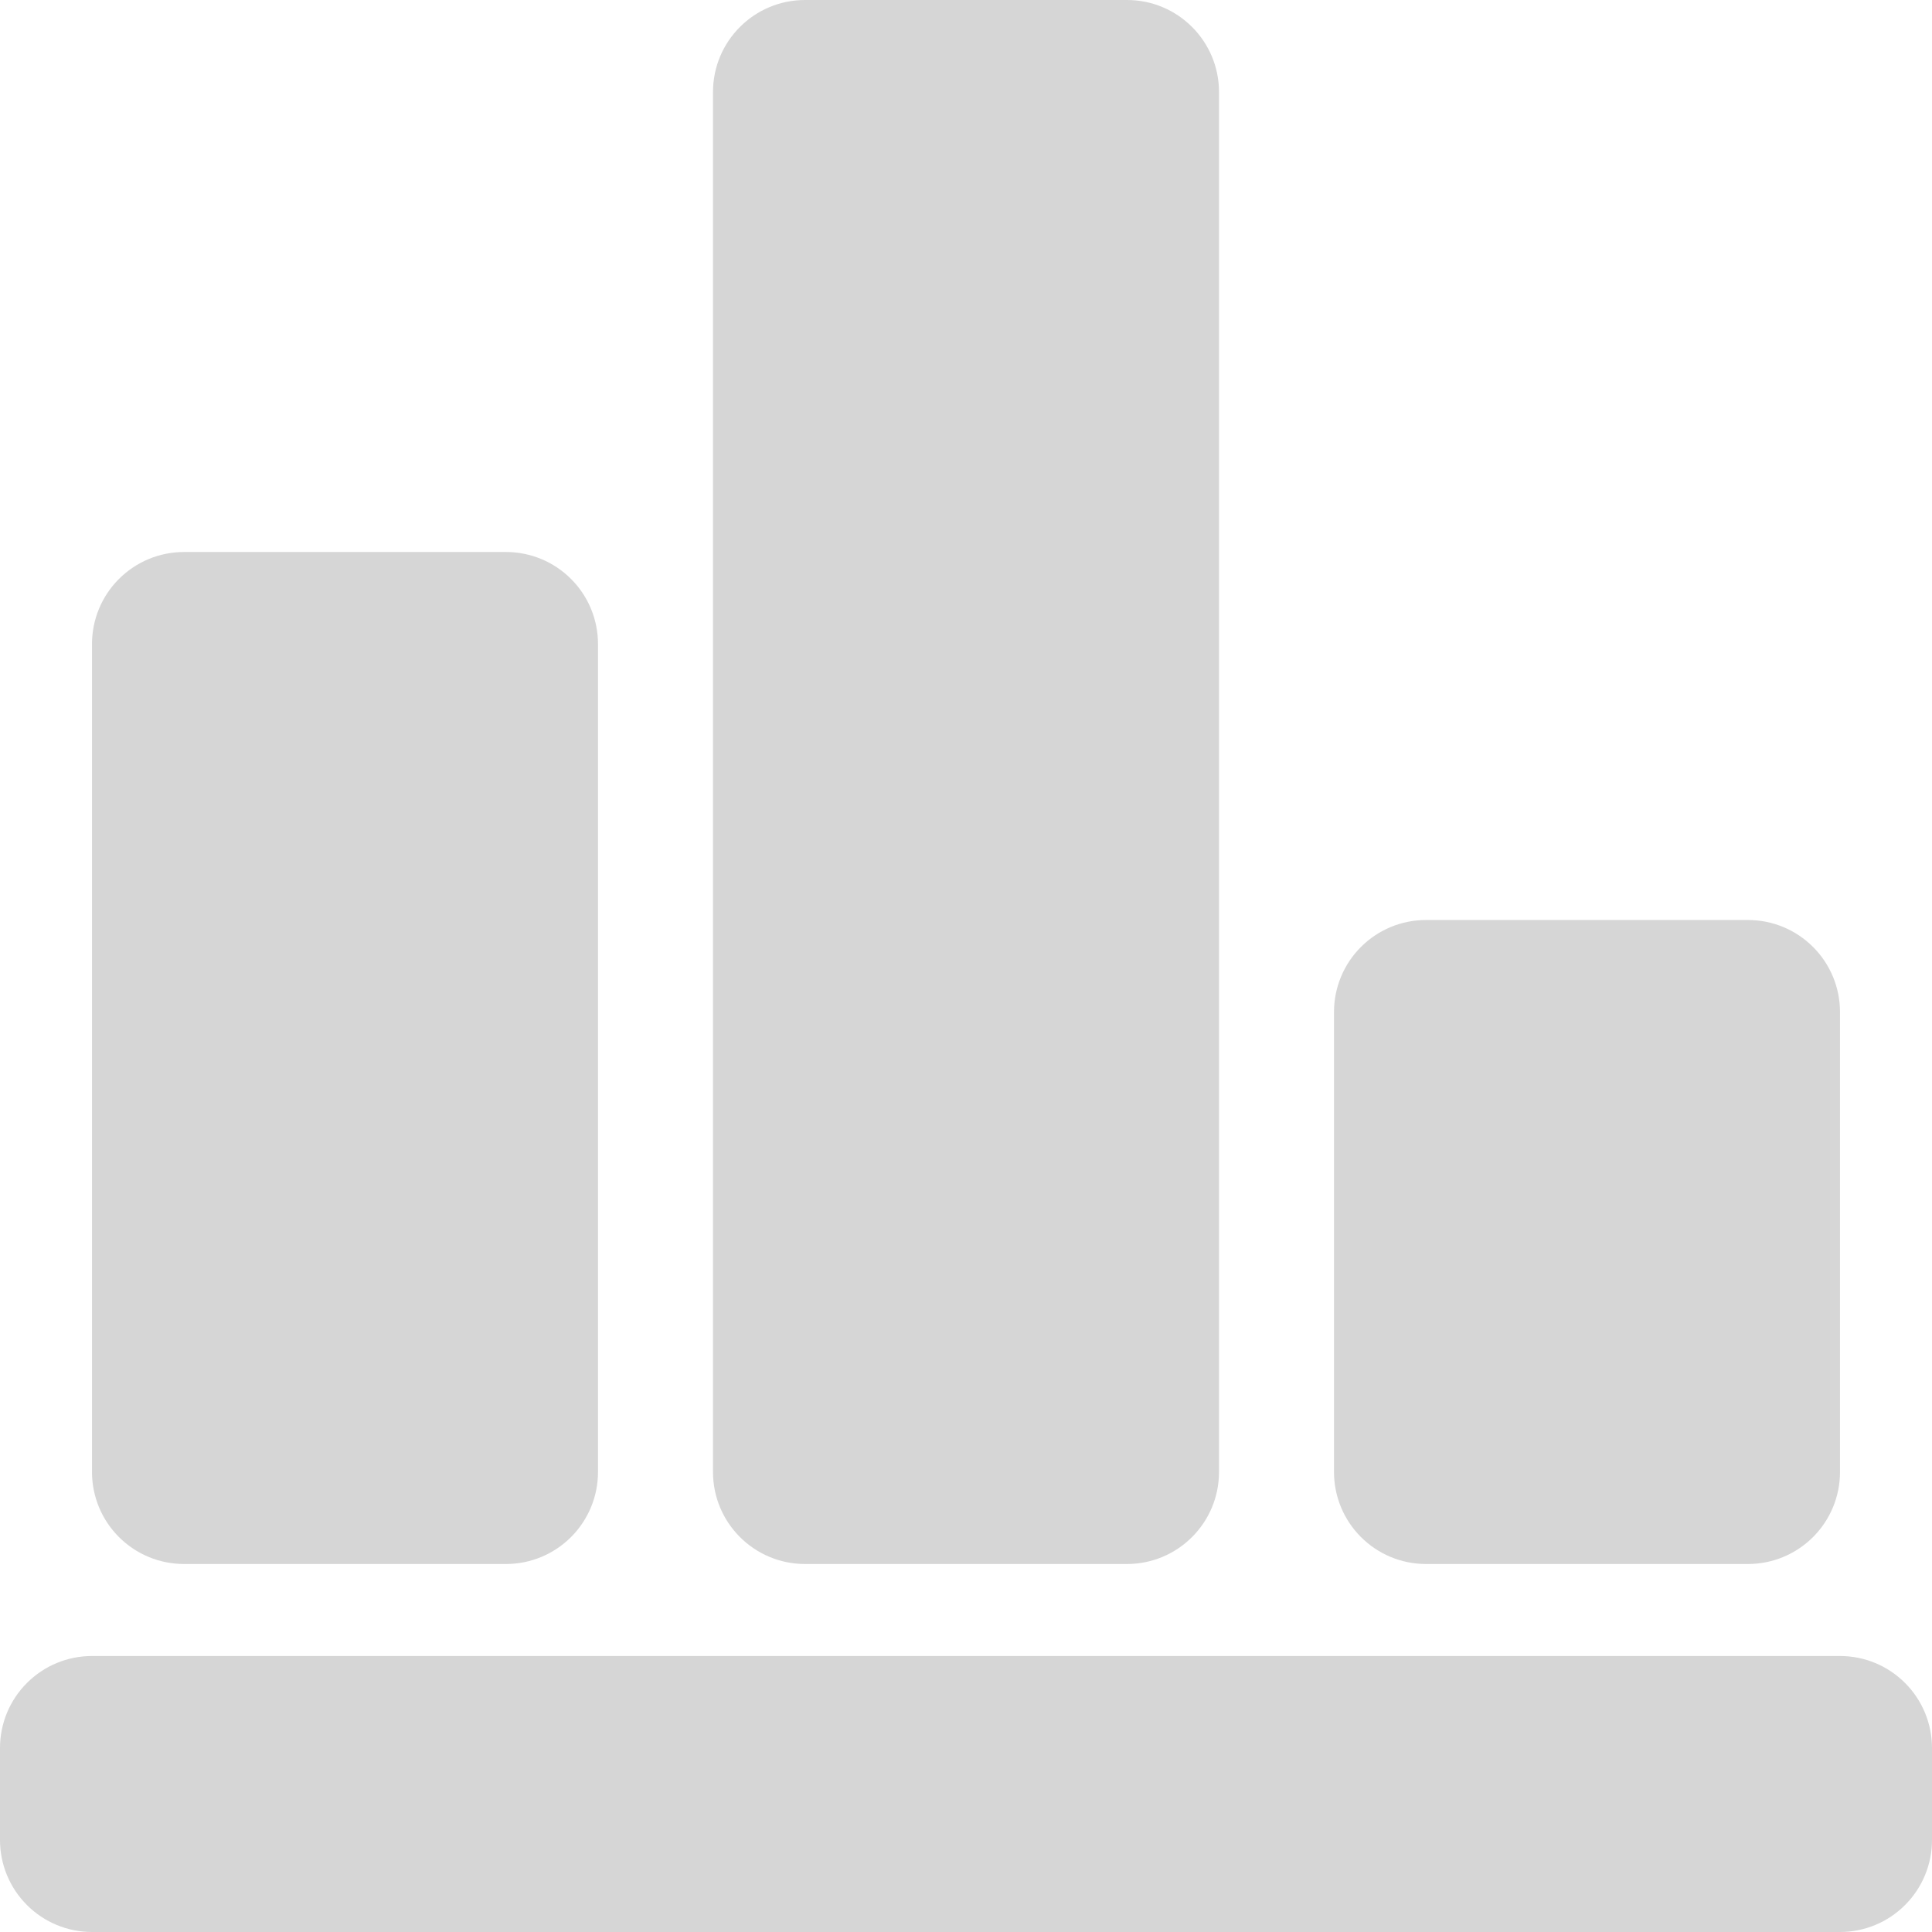 <?xml version="1.0" encoding="UTF-8" standalone="no"?><!DOCTYPE svg PUBLIC "-//W3C//DTD SVG 1.1//EN" "http://www.w3.org/Graphics/SVG/1.1/DTD/svg11.dtd"><svg width="100%" height="100%" viewBox="0 0 84 84" version="1.1" xmlns="http://www.w3.org/2000/svg" xmlns:xlink="http://www.w3.org/1999/xlink" xml:space="preserve" xmlns:serif="http://www.serif.com/" style="fill-rule:evenodd;clip-rule:evenodd;stroke-linejoin:round;stroke-miterlimit:1.414;"><path id="stats" d="M84,76c0,-1.061 -0.421,-2.078 -1.172,-2.828c-0.75,-0.751 -1.767,-1.172 -2.828,-1.172c-14.163,0 -61.837,0 -76,0c-1.061,0 -2.078,0.421 -2.828,1.172c-0.751,0.75 -1.172,1.767 -1.172,2.828c0,1.287 0,2.713 0,4c0,1.061 0.421,2.078 1.172,2.828c0.75,0.751 1.767,1.172 2.828,1.172c14.163,0 61.837,0 76,0c1.061,0 2.078,-0.421 2.828,-1.172c0.751,-0.75 1.172,-1.767 1.172,-2.828c0,-1.287 0,-2.713 0,-4Zm-31,-72c0,-2.209 -1.791,-4 -4,-4c-3.972,0 -10.028,0 -14,0c-2.209,0 -4,1.791 -4,4c0,12.055 0,47.945 0,60c0,2.209 1.791,4 4,4c3.972,0 10.028,0 14,0c2.209,0 4,-1.791 4,-4c0,-12.055 0,-47.945 0,-60Zm27,40c0,-1.061 -0.421,-2.078 -1.172,-2.828c-0.75,-0.751 -1.767,-1.172 -2.828,-1.172c-3.972,0 -10.028,0 -14,0c-1.061,0 -2.078,0.421 -2.828,1.172c-0.751,0.75 -1.172,1.767 -1.172,2.828c0,5.322 0,14.678 0,20c0,1.061 0.421,2.078 1.172,2.828c0.75,0.751 1.767,1.172 2.828,1.172c3.972,0 10.028,0 14,0c1.061,0 2.078,-0.421 2.828,-1.172c0.751,-0.75 1.172,-1.767 1.172,-2.828c0,-5.322 0,-14.678 0,-20Zm-54,-16c0,-1.061 -0.421,-2.078 -1.172,-2.828c-0.75,-0.751 -1.767,-1.172 -2.828,-1.172c-3.972,0 -10.028,0 -14,0c-1.061,0 -2.078,0.421 -2.828,1.172c-0.751,0.75 -1.172,1.767 -1.172,2.828c0,8.367 0,27.633 0,36c0,1.061 0.421,2.078 1.172,2.828c0.75,0.751 1.767,1.172 2.828,1.172c3.972,0 10.028,0 14,0c1.061,0 2.078,-0.421 2.828,-1.172c0.751,-0.75 1.172,-1.767 1.172,-2.828c0,-8.367 0,-27.633 0,-36Z" style="fill:#d6d6d6;"/></svg>